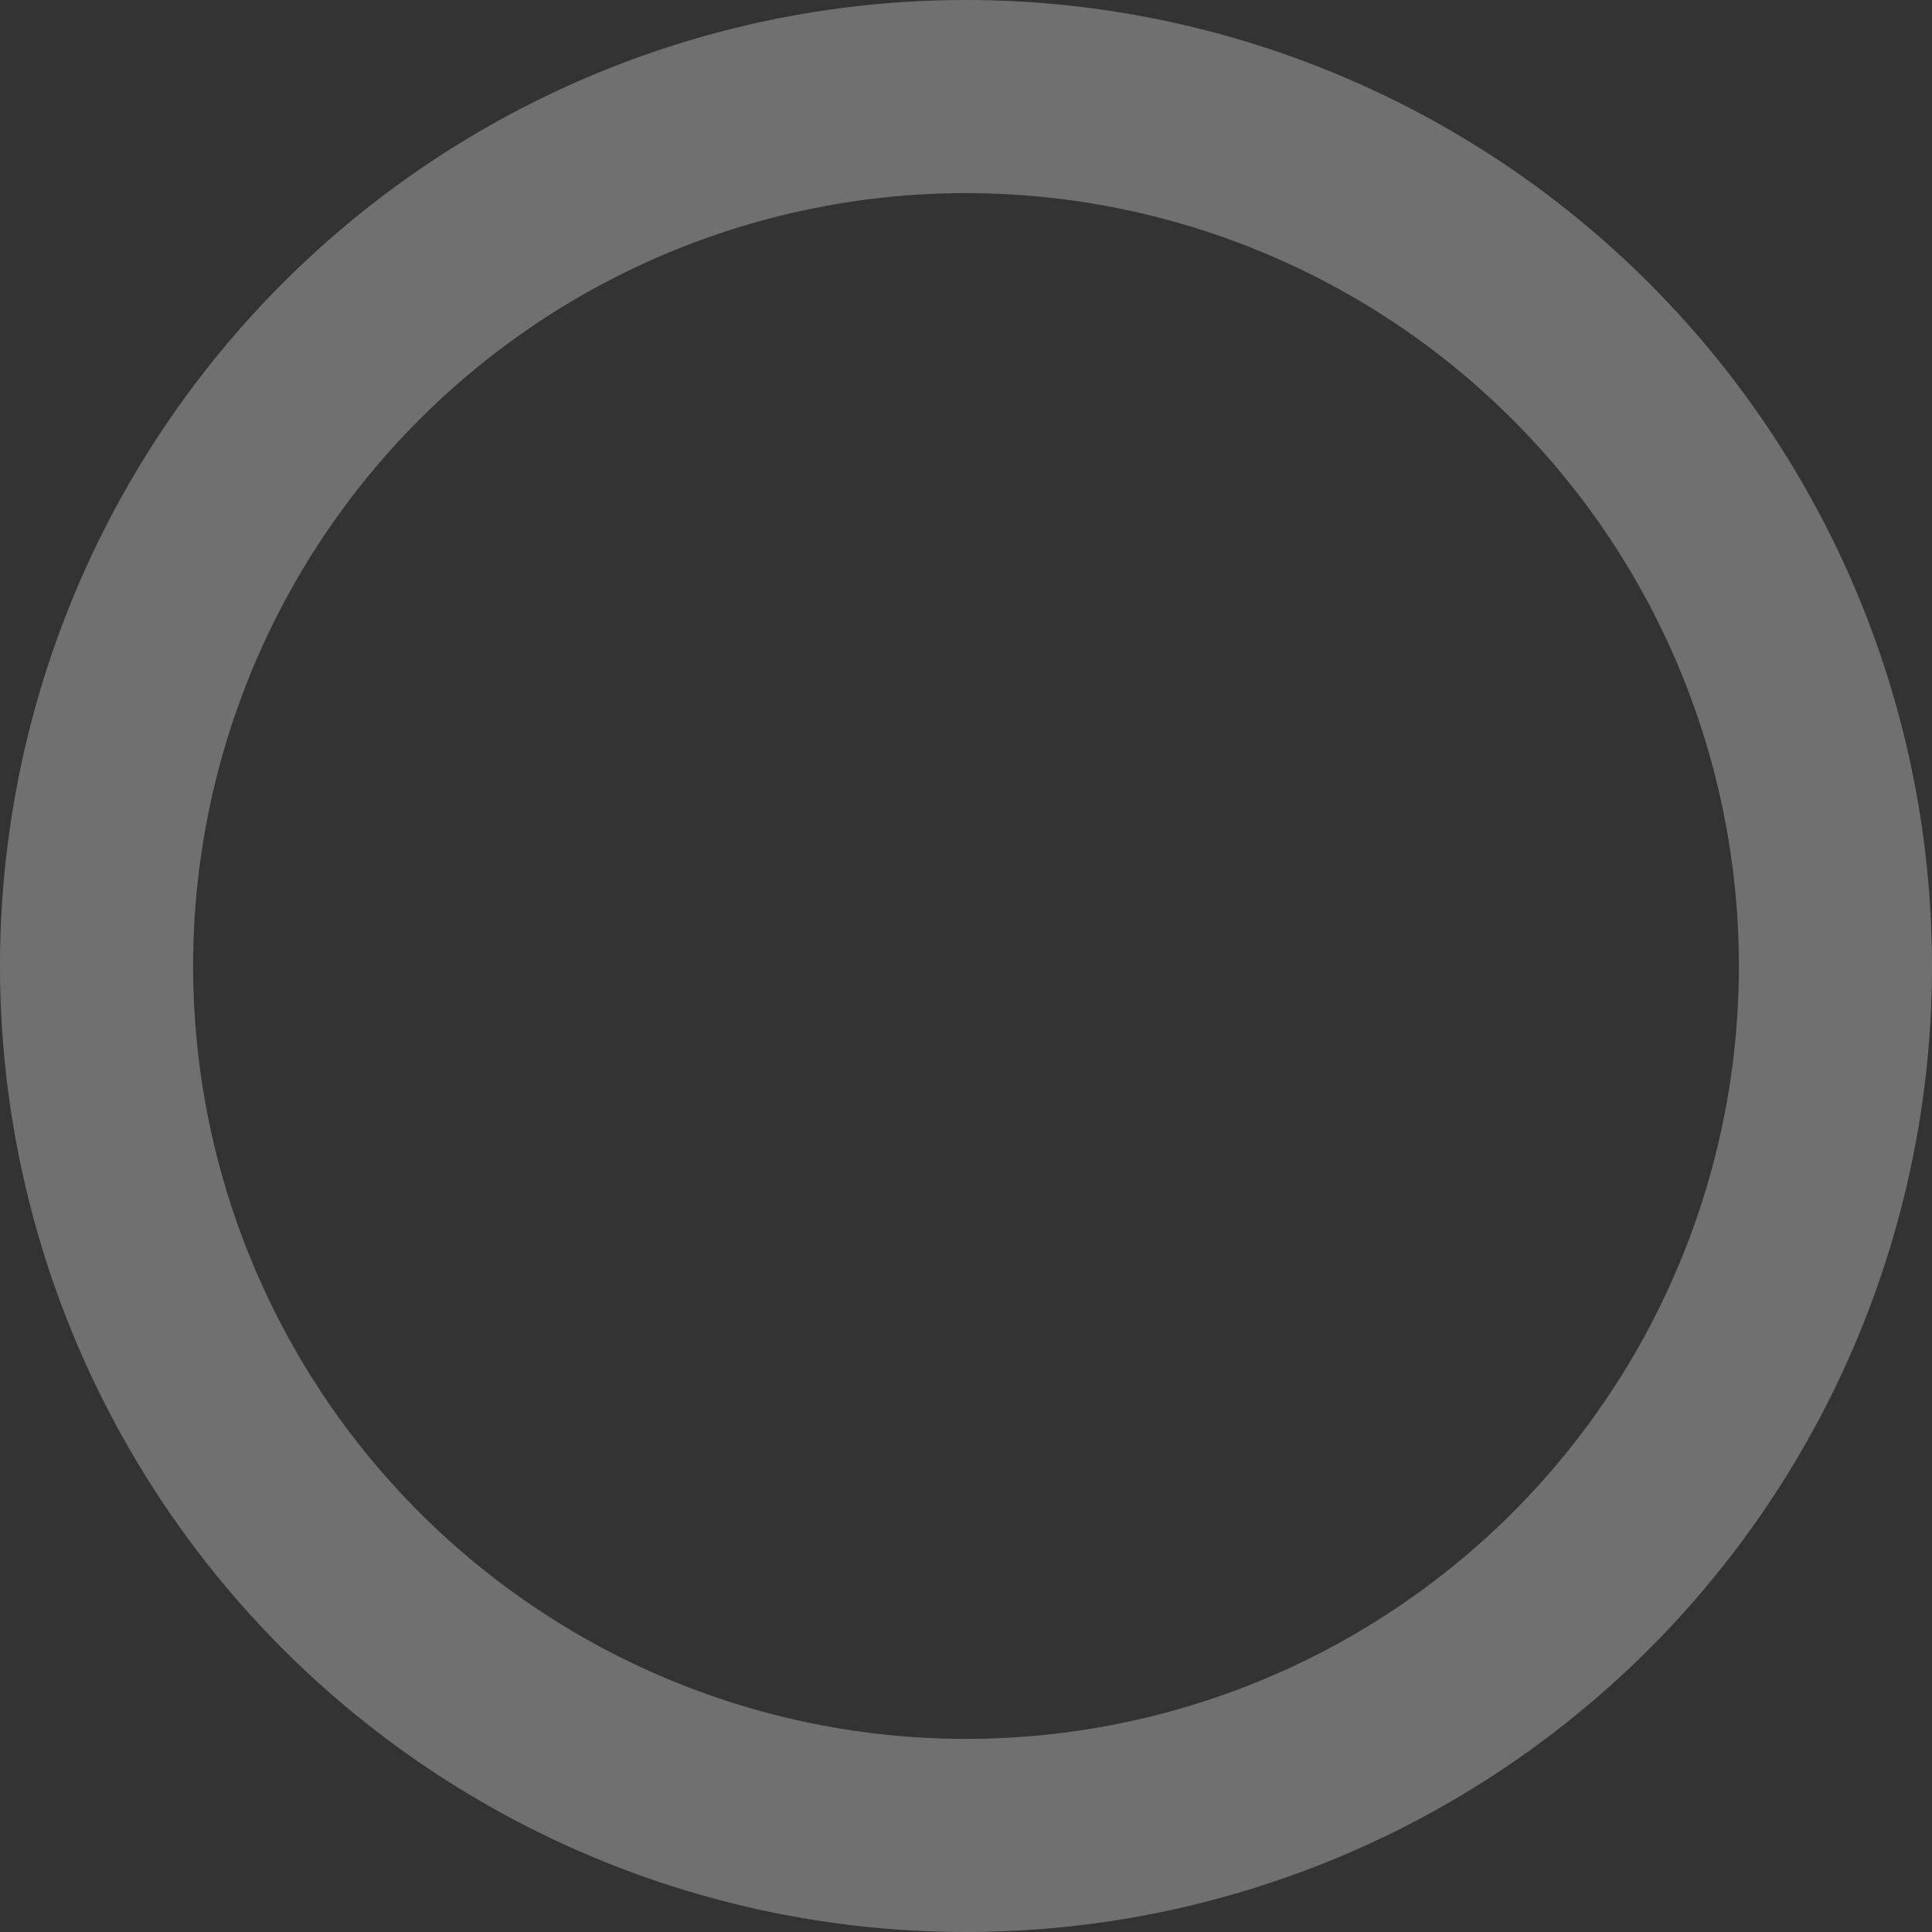 <svg xmlns="http://www.w3.org/2000/svg" width="16.666" height="16.667" viewBox="0 0 16.666 16.667">
  <rect x="0" y="0" width="16.666" height="16.667" fill="#333333" stroke="none"/>
  <path id="Icon_material-radio-button-unchecked" data-name="Icon material-radio-button-unchecked" d="M10,1.667A8.333,8.333,0,1,0,18.333,10,8.336,8.336,0,0,0,10,1.667Zm0,15A6.667,6.667,0,1,1,16.667,10,6.665,6.665,0,0,1,10,16.667Z" transform="translate(-1.667 -1.667)" fill="#fff" opacity="0.3"/>
</svg>
